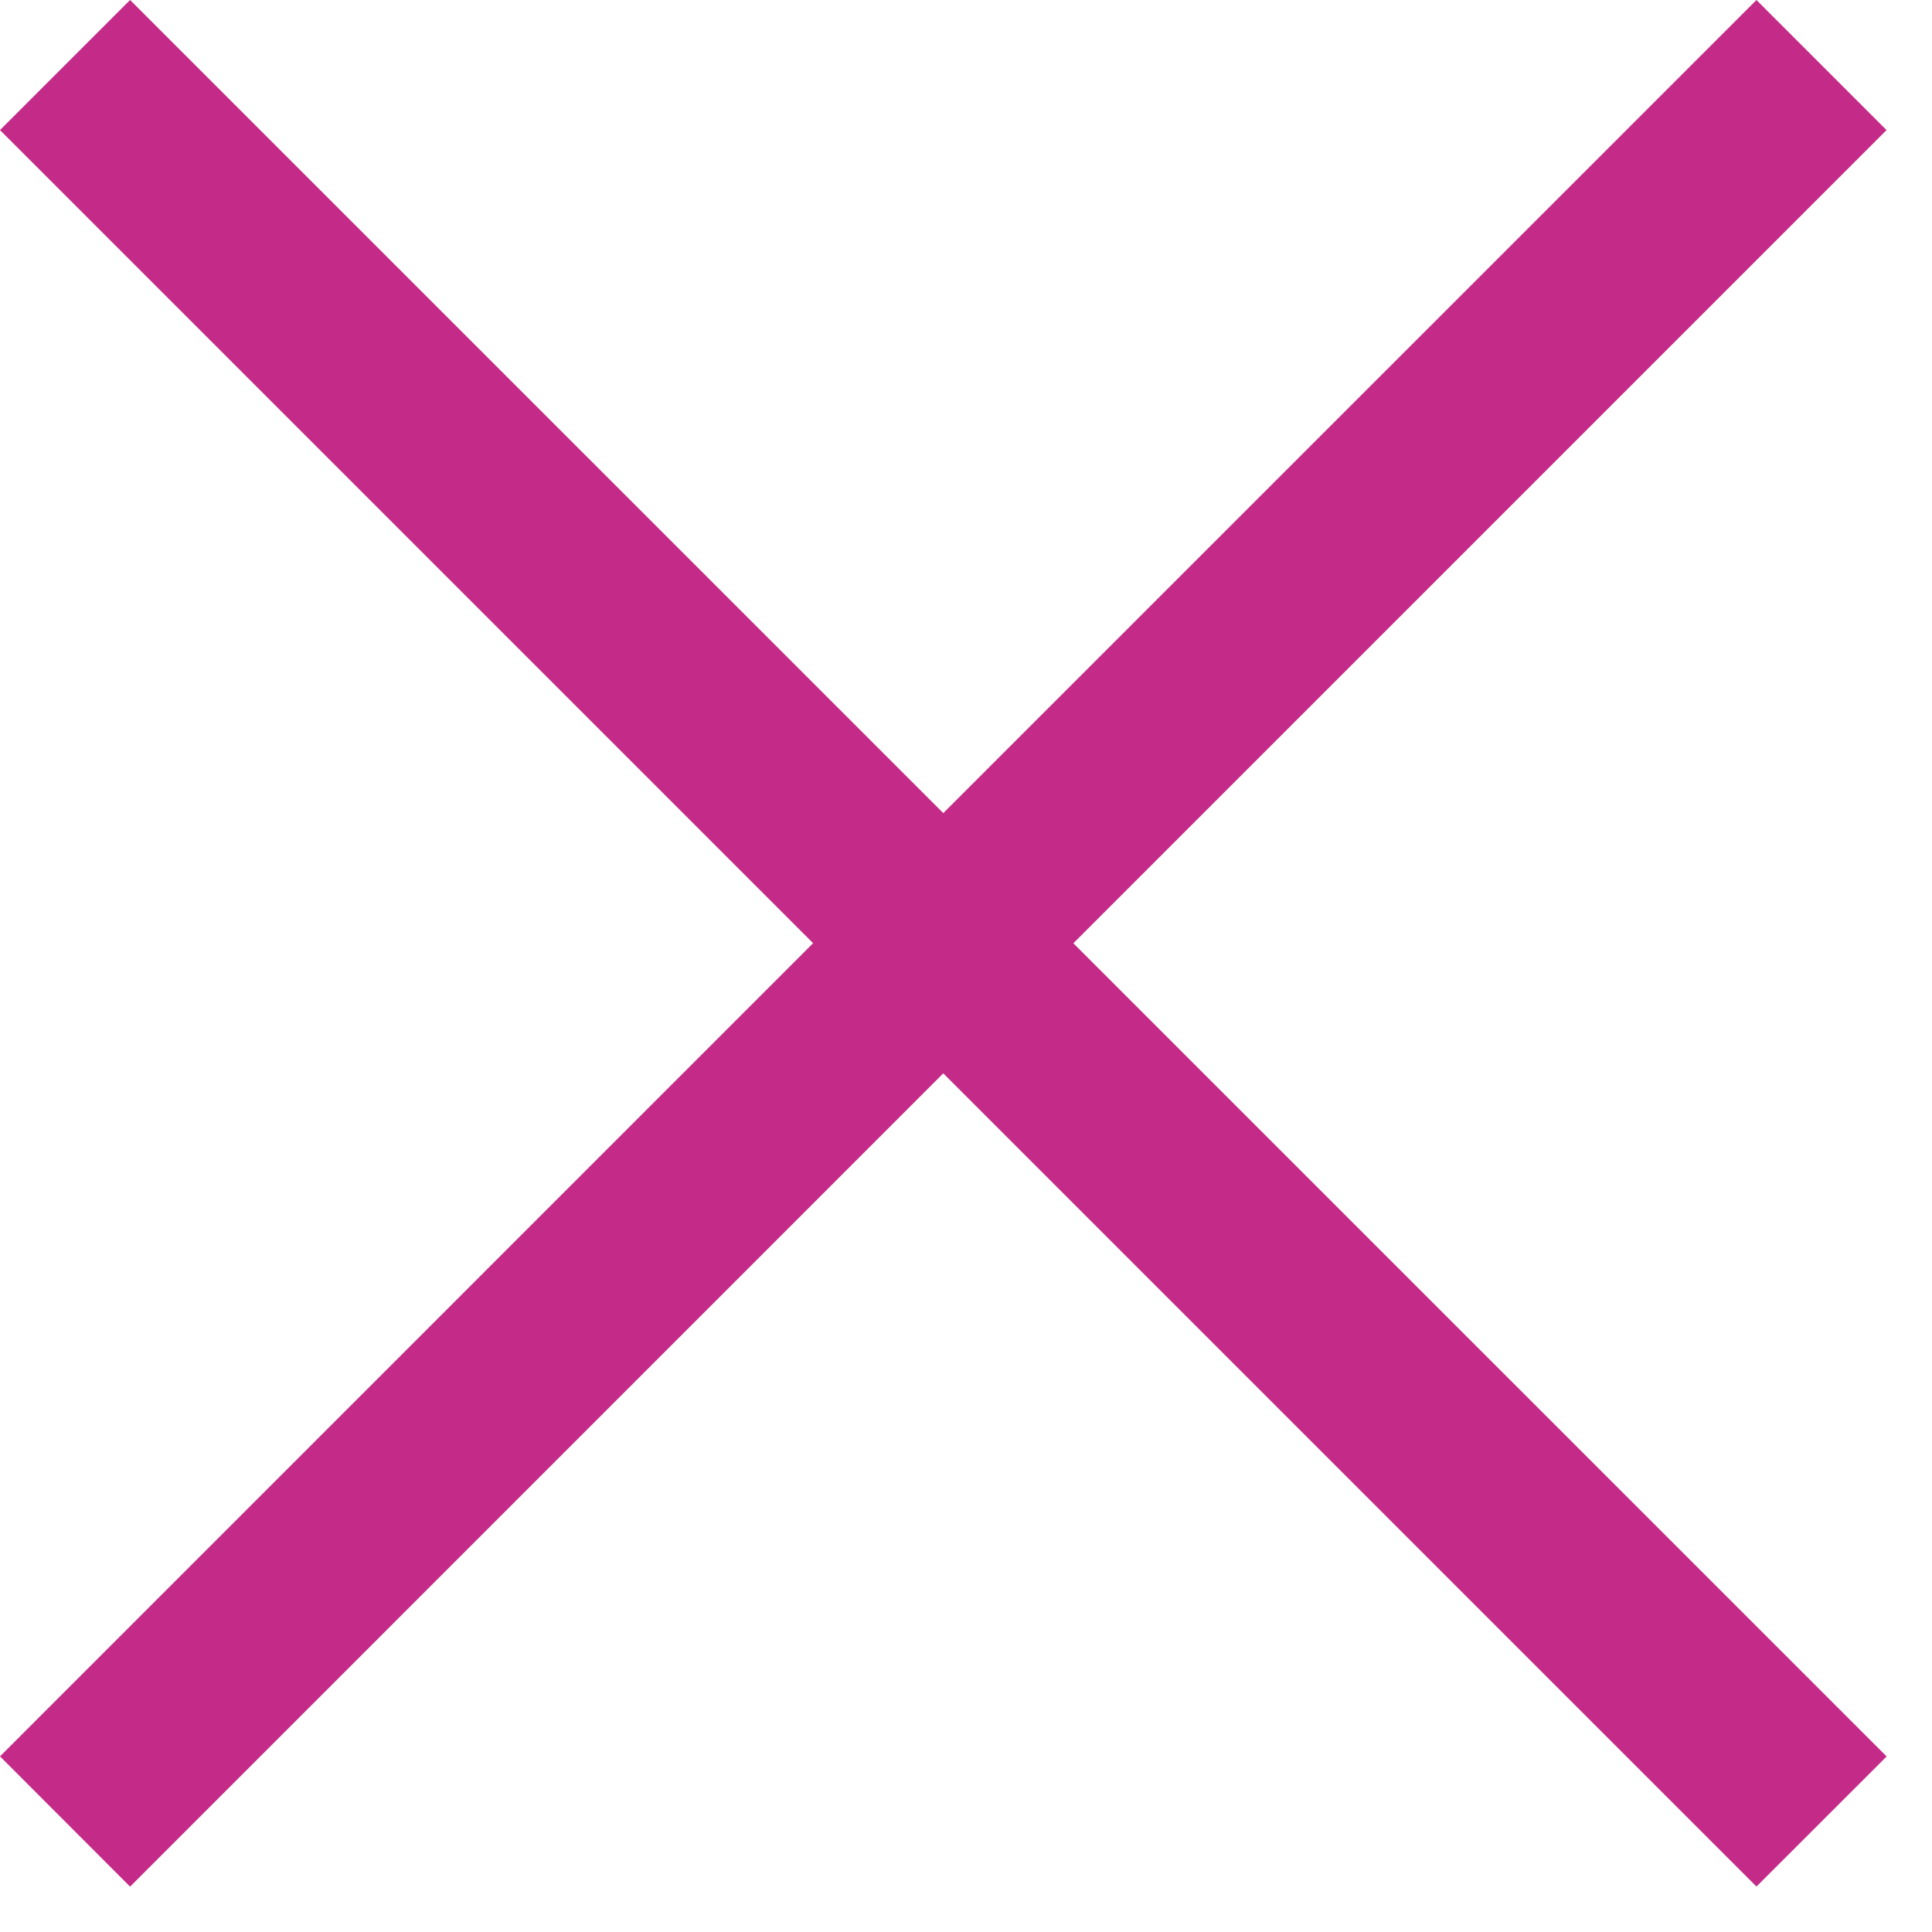 <svg width="21" height="21" viewBox="0 0 21 21" xmlns="http://www.w3.org/2000/svg">
    <path d="m19.092 0 1.414 1.414-8.839 8.839 8.84 8.839-1.415 1.414-8.839-8.839-8.839 8.84L0 19.091l8.838-8.839L0 1.414 1.414 0l8.839 8.838L19.092 0z" fill="#C42A87" fill-rule="evenodd"/>
</svg>
